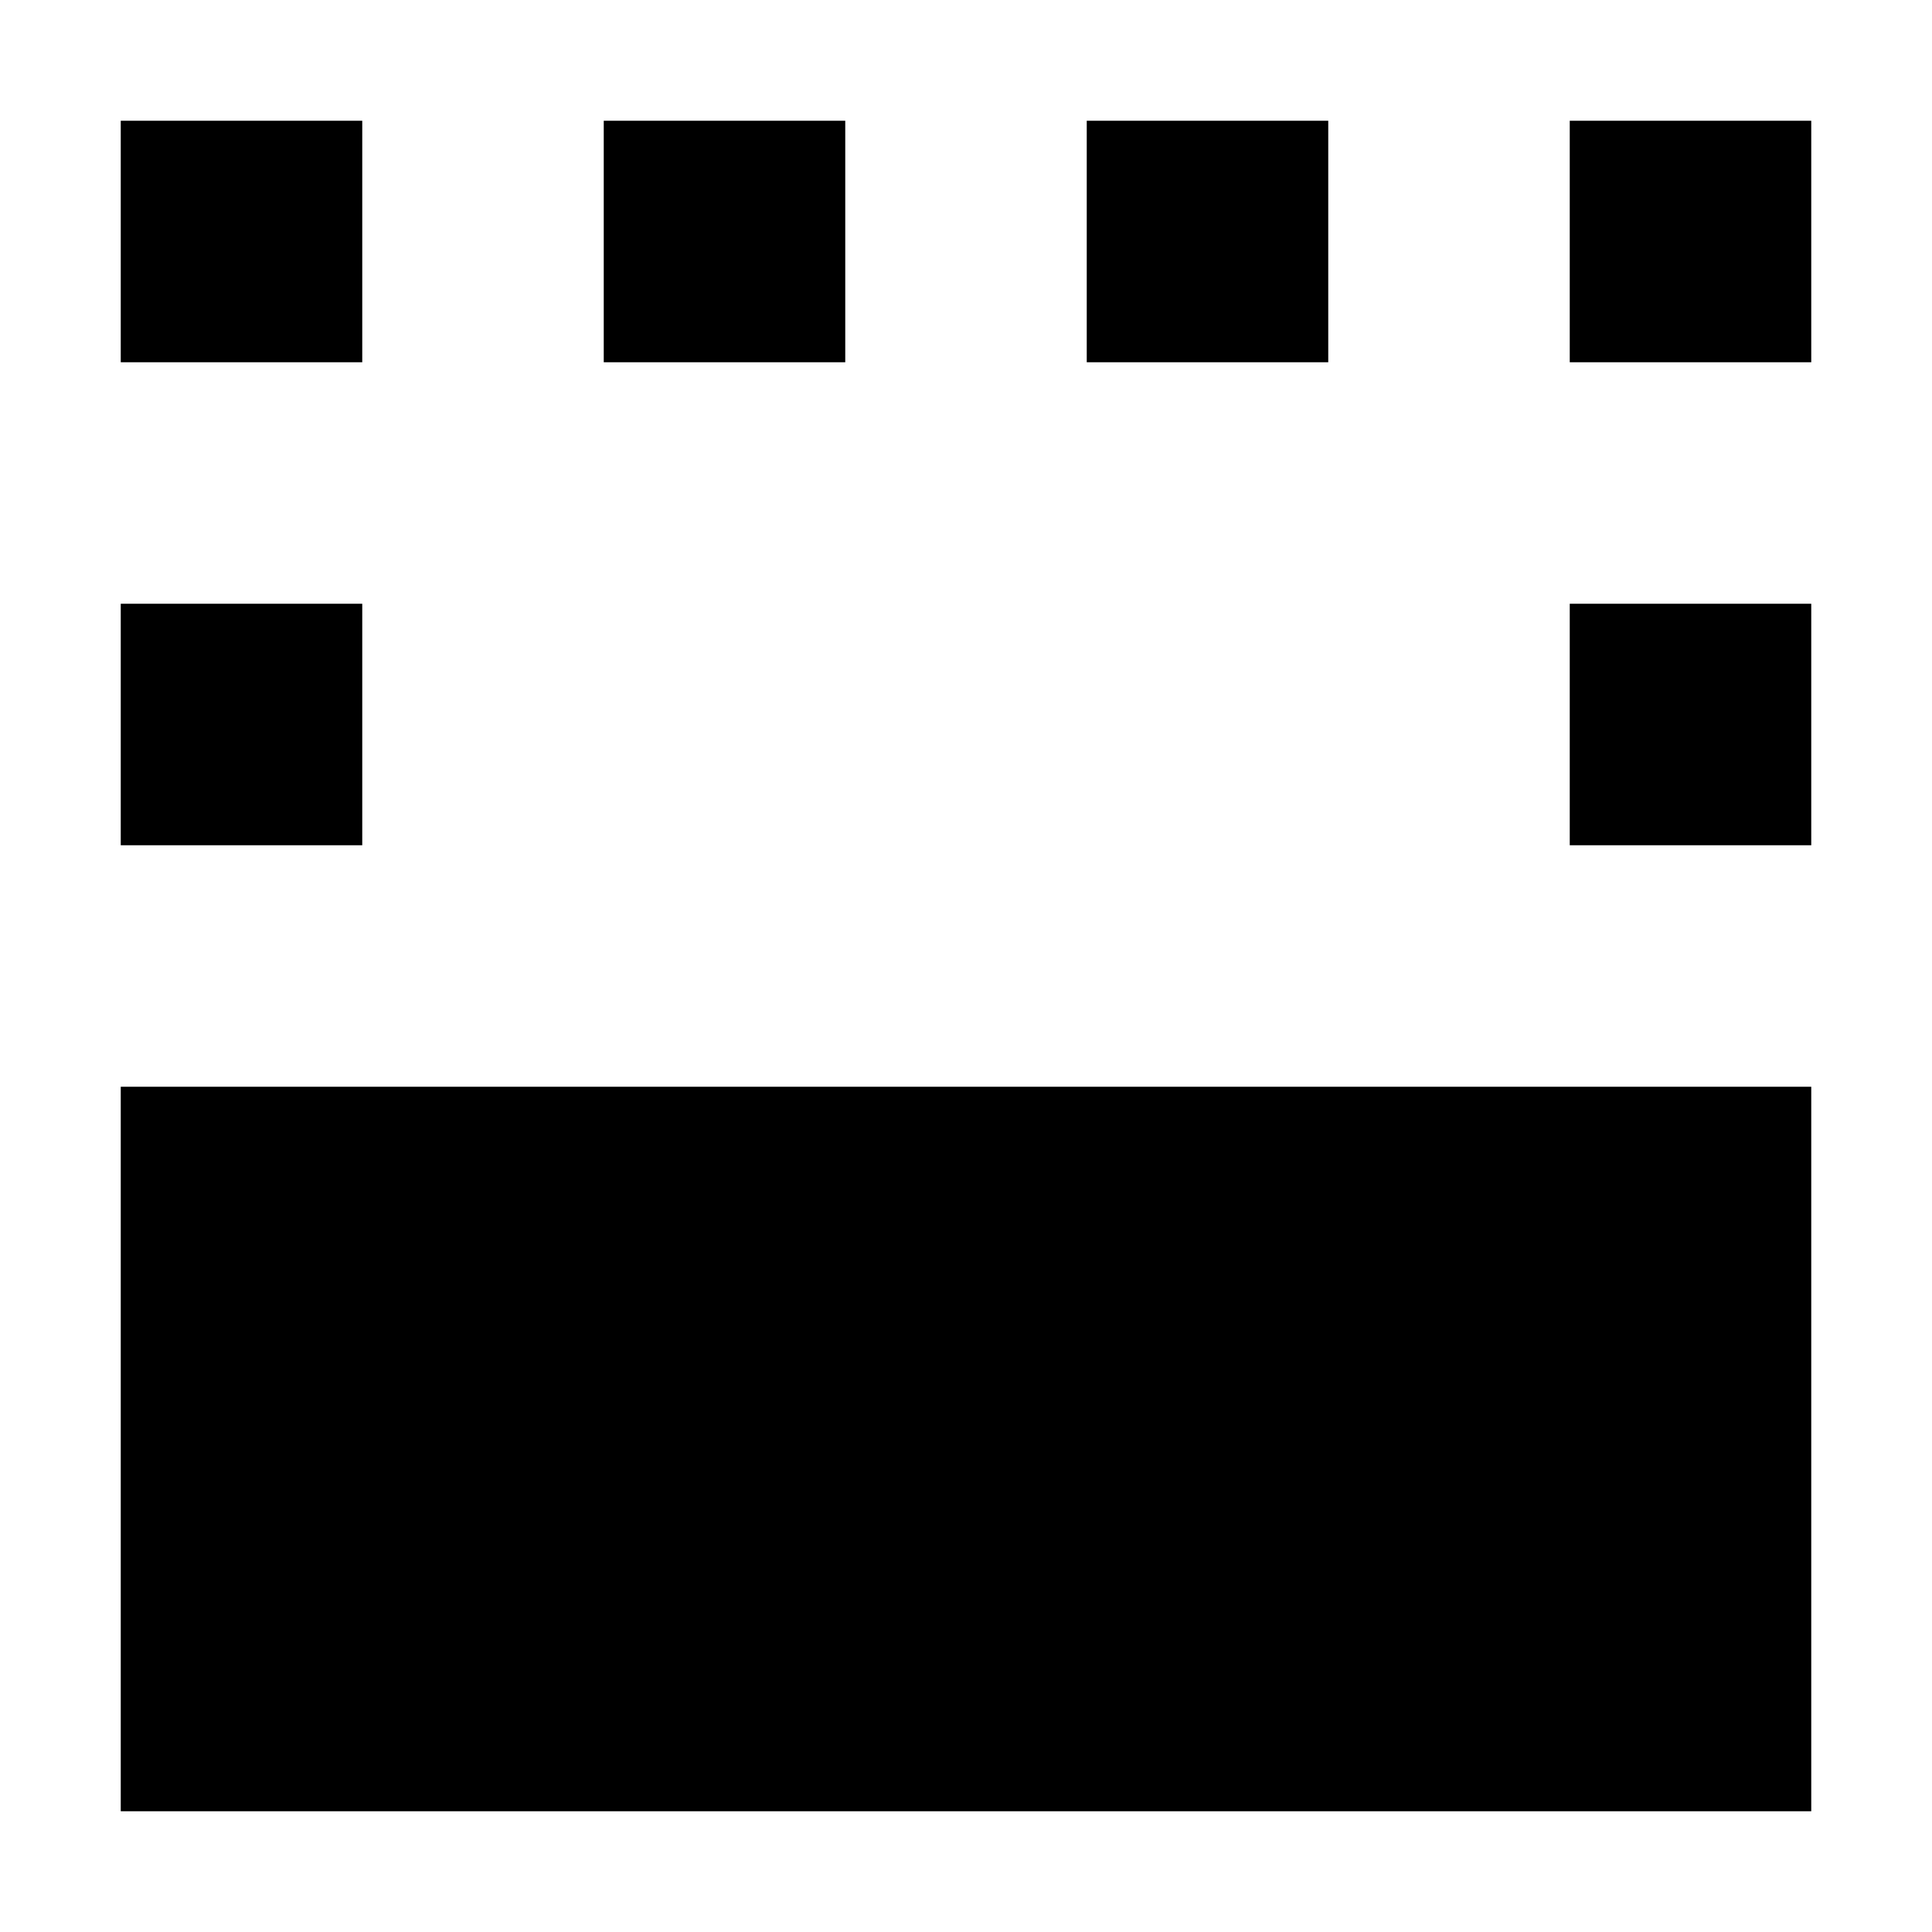 <?xml version="1.0" ?><svg xmlns="http://www.w3.org/2000/svg" width="24" height="24" viewBox="0 0 16 16" fill="none"><path d="M1 1H3V3H1V1Z" fill="black"/><path d="M1 15V9H15V15H1Z" fill="black"/><path d="M1 5H3V7H1V5Z" fill="black"/><path d="M5 1H7V3H5V1Z" fill="black"/><path d="M9 1H11V3H9V1Z" fill="black"/><path d="M13 1H15V3H13V1Z" fill="black"/><path d="M13 5H15V7H13V5Z" fill="black"/></svg>